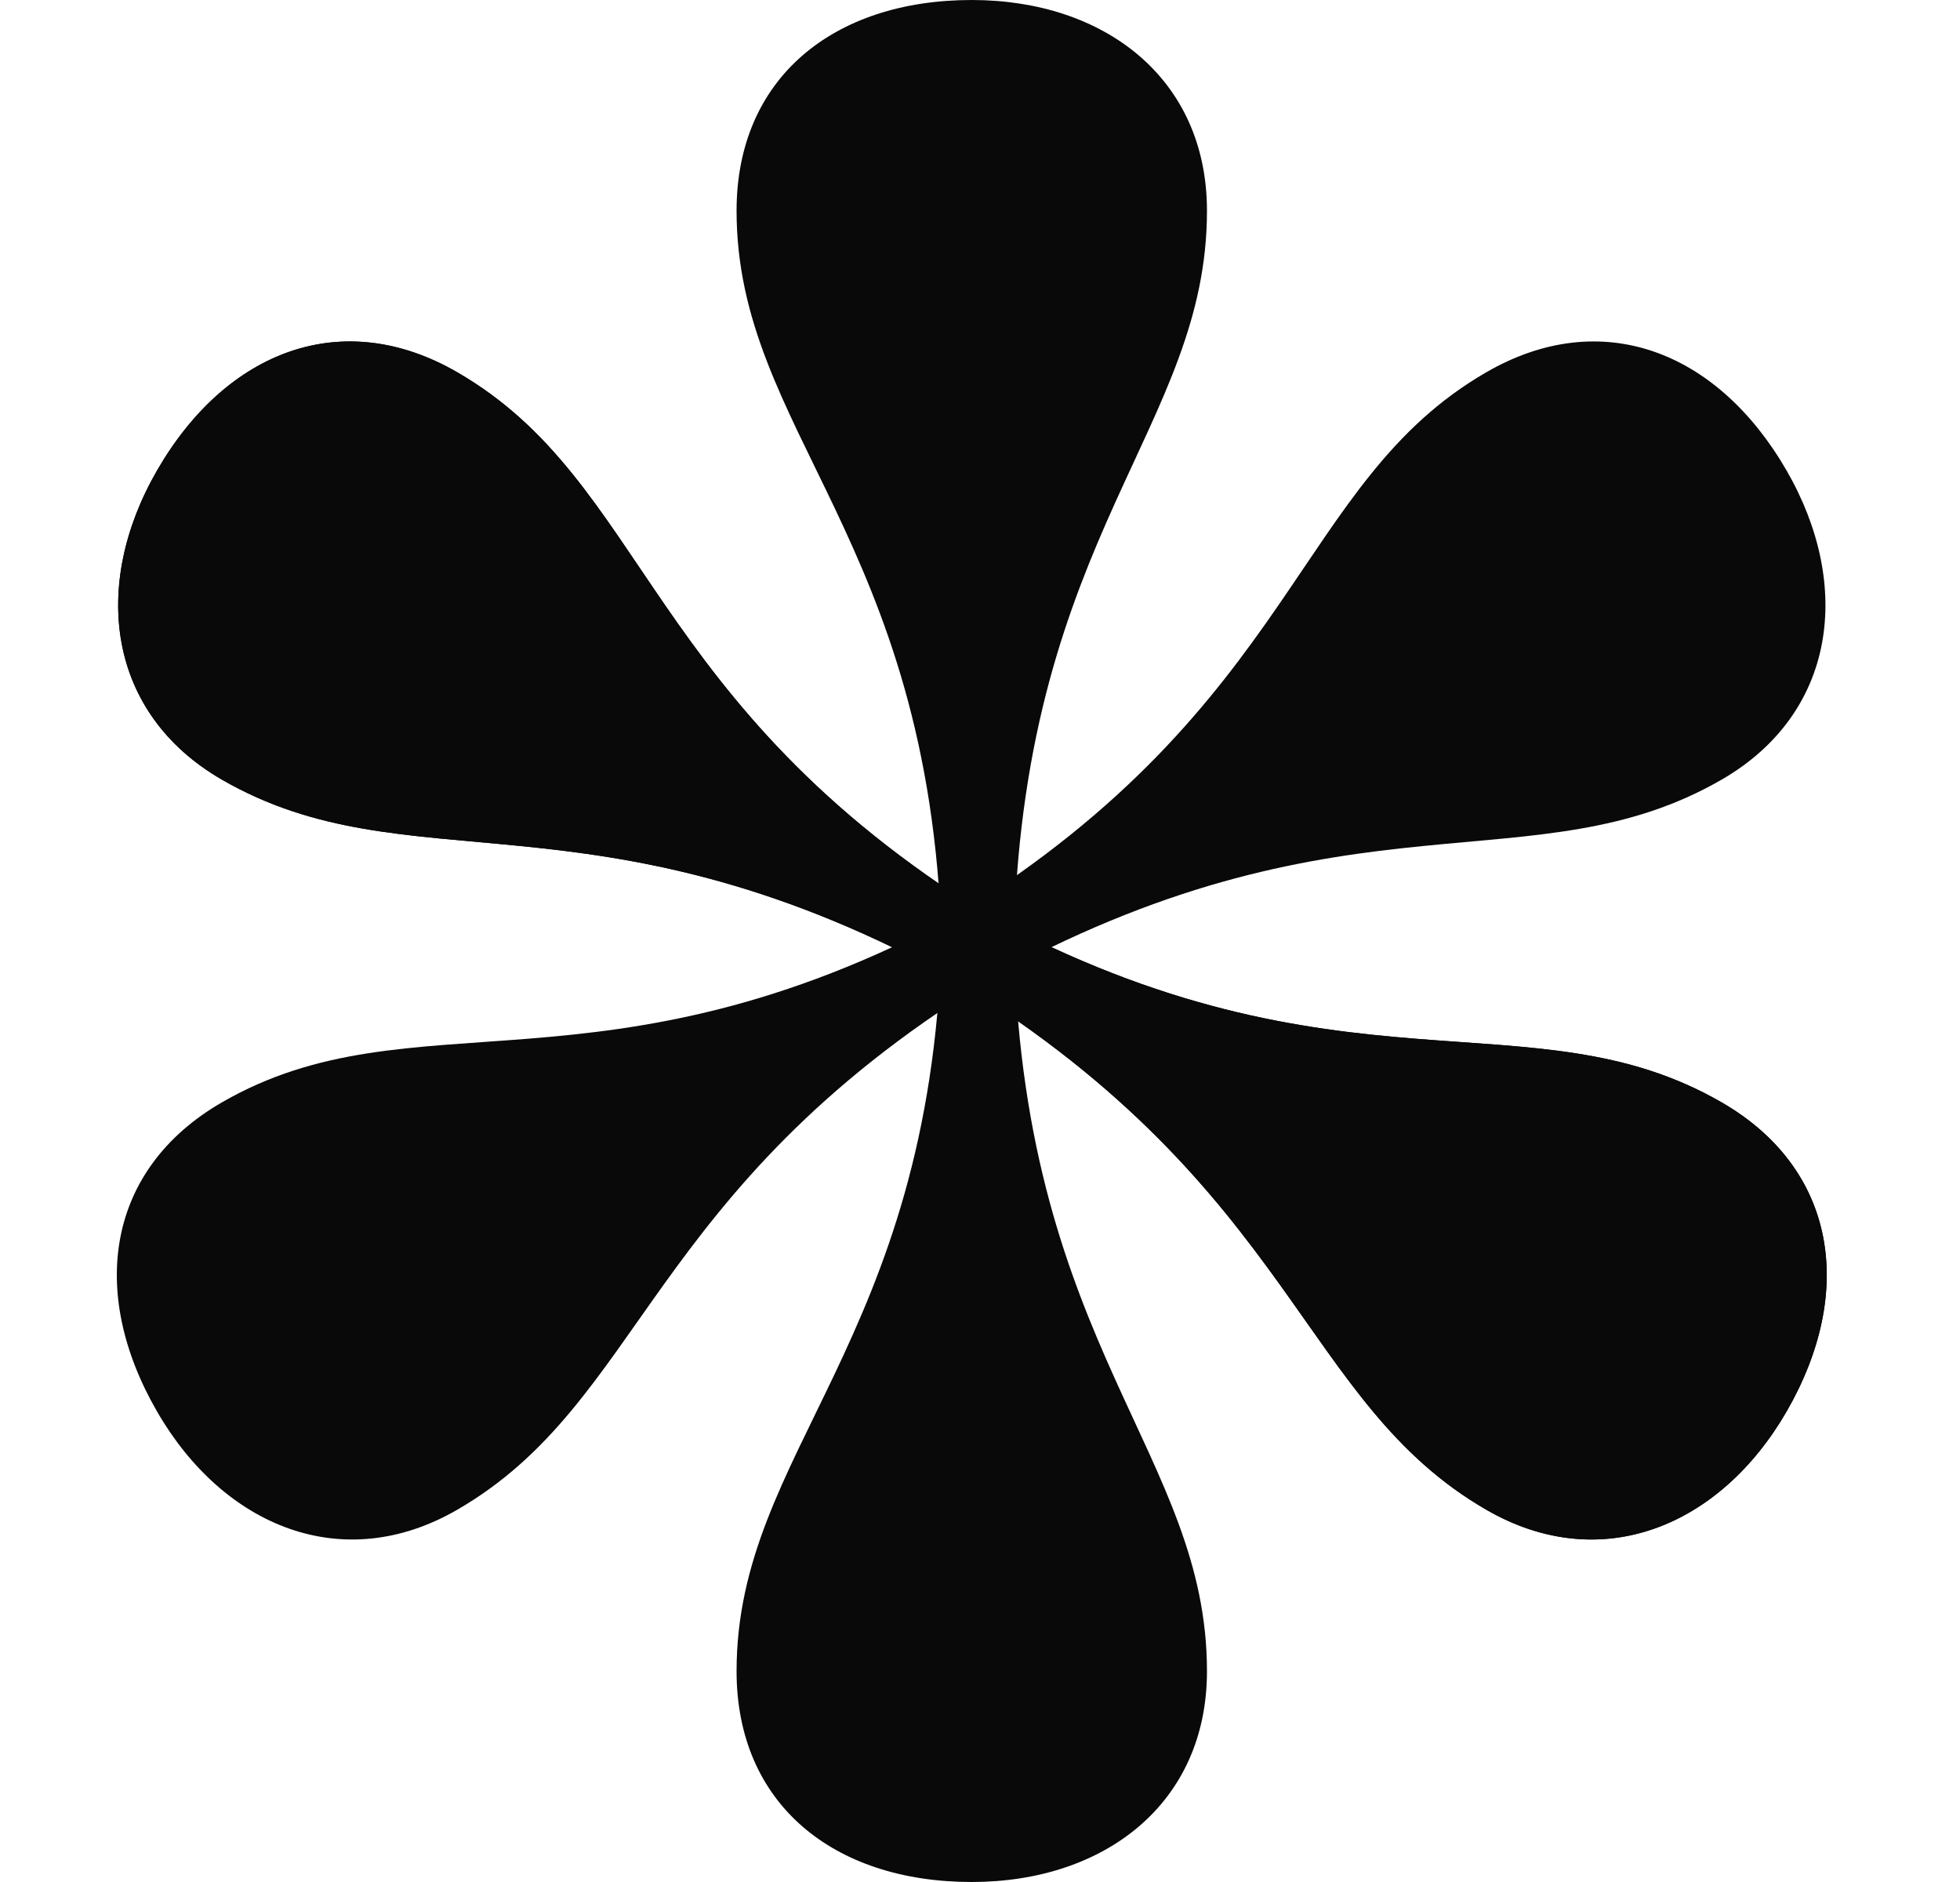 <svg width="25" height="24" viewBox="0 0 25 24" fill="none" xmlns="http://www.w3.org/2000/svg">
<path d="M15.395 2.688C15.395 5.438 13.088 6.812 12.934 11.875V12H12.011C11.857 6.875 9.395 5.5 9.395 2.688C9.395 1 10.626 0 12.395 0C14.088 0 15.395 1 15.395 2.688Z" fill="#090909"/>
<path d="M15.395 21.312C15.395 18.562 13.088 17.188 12.934 12.125V12H12.011C11.857 17.125 9.395 18.5 9.395 21.312C9.395 23 10.626 24 12.395 24C14.088 24 15.395 23 15.395 21.312Z" fill="#090909"/>
<path d="M21.96 9.942C19.579 11.317 17.234 10.006 12.773 12.404L12.665 12.466L12.203 11.667C16.564 8.971 16.524 6.152 18.96 4.746C20.422 3.902 21.903 4.468 22.788 6C23.634 7.466 23.422 9.098 21.96 9.942Z" fill="#090909"/>
<path d="M5.83 19.254C8.212 17.879 8.249 15.193 12.556 12.529L12.665 12.466L12.203 11.667C7.688 14.096 5.266 12.652 2.83 14.058C1.369 14.902 1.118 16.468 2.003 18C2.849 19.465 4.369 20.098 5.83 19.254Z" fill="#090909"/>
<path d="M18.96 19.254C16.579 17.879 16.542 15.193 12.234 12.529L12.126 12.466L12.588 11.667C17.103 14.096 19.524 12.652 21.96 14.058C23.422 14.902 23.672 16.468 22.788 18C21.941 19.465 20.422 20.098 18.96 19.254Z" fill="#090909"/>
<path d="M2.83 9.942C5.212 11.317 7.557 10.006 12.018 12.404L12.126 12.466L12.588 11.667C8.226 8.971 8.266 6.152 5.83 4.746C4.369 3.902 2.888 4.468 2.003 6C1.157 7.466 1.369 9.098 2.83 9.942Z" fill="#090909"/>
<path d="M18.96 19.254C16.579 17.879 16.542 15.193 12.234 12.529L12.126 12.466L12.588 11.667C17.103 14.096 19.524 12.652 21.96 14.058C23.422 14.902 23.672 16.468 22.788 18C21.941 19.465 20.422 20.098 18.96 19.254Z" fill="#090909"/>
<path d="M2.83 9.942C5.212 11.317 7.557 10.006 12.018 12.404L12.126 12.466L12.588 11.667C8.226 8.971 8.266 6.152 5.83 4.746C4.369 3.902 2.888 4.468 2.003 6C1.157 7.466 1.369 9.098 2.83 9.942Z" fill="#090909"/>
</svg>
